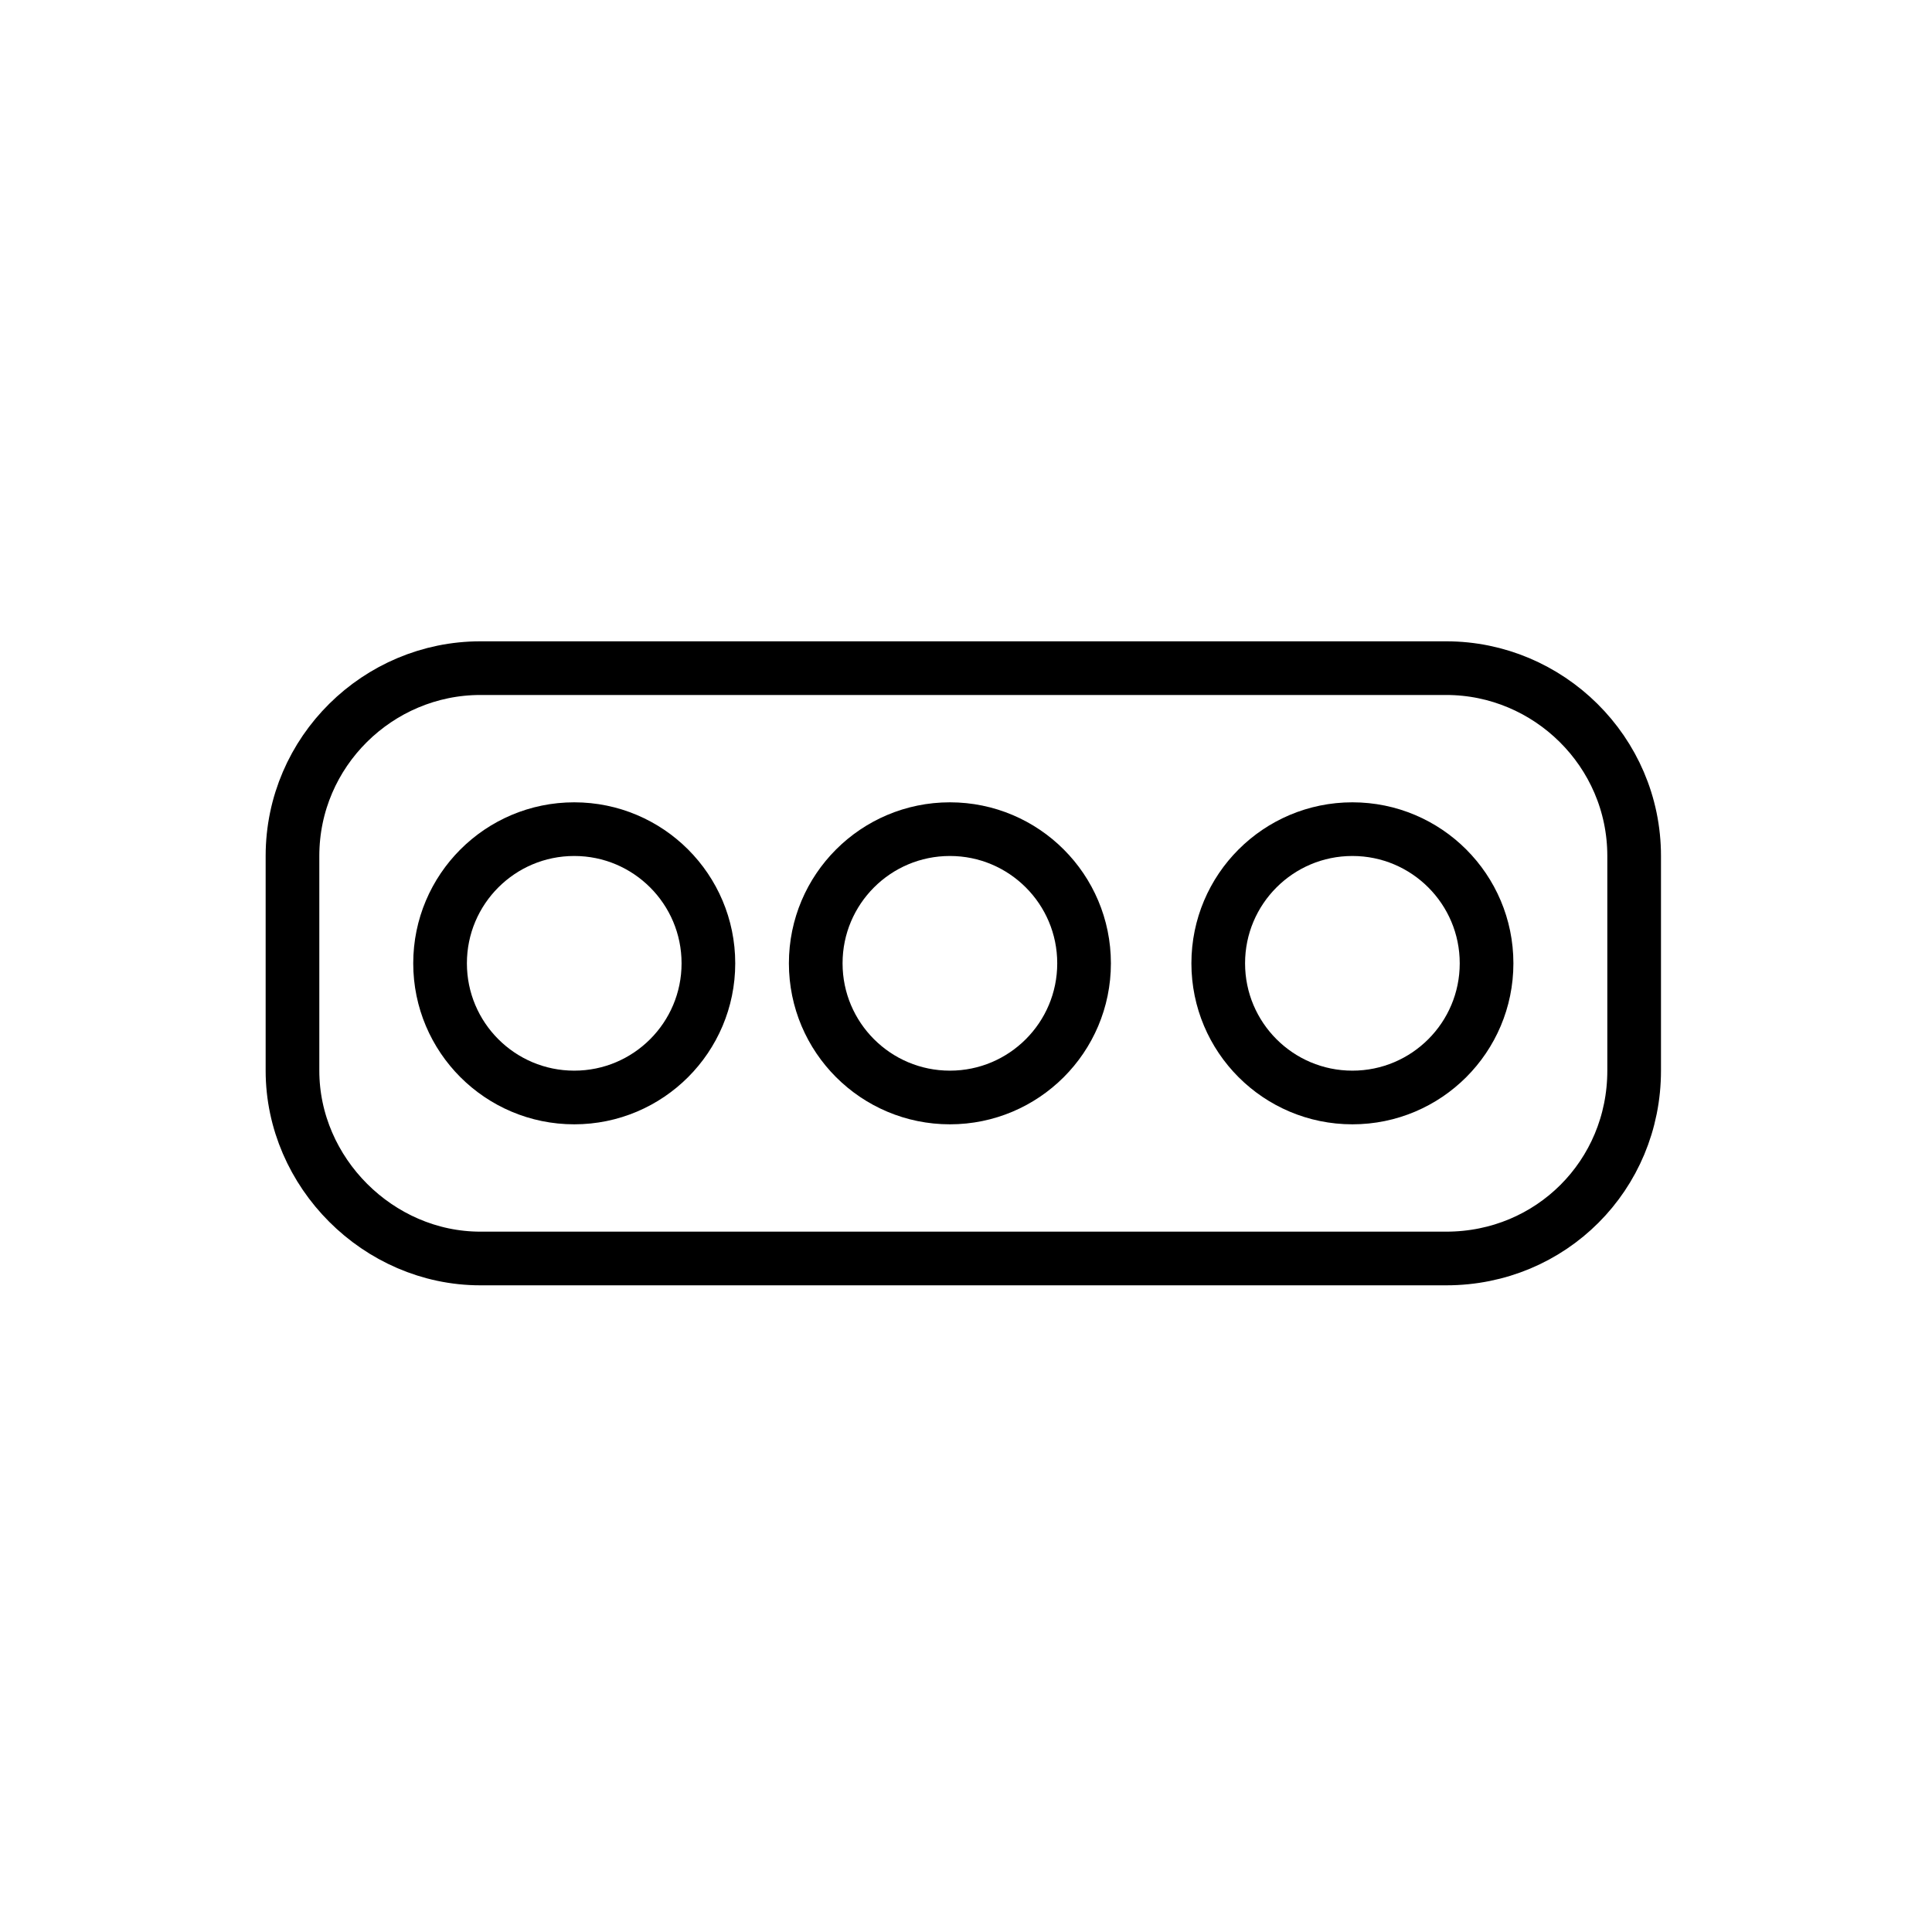 <?xml version="1.0" encoding="utf-8"?>
<!-- Generator: Adobe Illustrator 19.1.0, SVG Export Plug-In . SVG Version: 6.00 Build 0)  -->
<svg version="1.1" id="emoji" xmlns="http://www.w3.org/2000/svg" xmlns:xlink="http://www.w3.org/1999/xlink" x="0px" y="0px"
	 viewBox="0 0 72 72" enable-background="new 0 0 72 72" xml:space="preserve">
<g id="_xD83D__xDEA5_">
	<path fill="none" stroke="#000000" stroke-miterlimit="10" d="M54.1,46.9h-36c-3.9,0-7-3.2-7-7v-8c0-3.9,3.1-7,7-7h36
		c3.8,0,7,3.1,7,7v8C61.1,43.8,57.9,46.9,54.1,46.9z"/>
	<circle fill="none" stroke="#000000" stroke-miterlimit="10" cx="21.6" cy="35.9" r="5"/>
	<circle fill="none" stroke="#000000" stroke-miterlimit="10" cx="35.6" cy="35.9" r="5"/>
	<circle fill="none" stroke="#000000" stroke-miterlimit="10" cx="50.6" cy="35.9" r="5"/>
	<path fill="none" stroke="#000000" stroke-width="2" stroke-linecap="round" stroke-linejoin="round" stroke-miterlimit="10" d="
		M53.9,46.9h-36c-3.8,0-7-3.2-7-7v-8c0-3.9,3.2-7,7-7h36c3.8,0,7,3.1,7,7v8C60.9,43.8,57.8,46.9,53.9,46.9z"/>
	
		<circle fill="none" stroke="#000000" stroke-width="2" stroke-linecap="round" stroke-linejoin="round" stroke-miterlimit="10" cx="21.4" cy="35.9" r="5"/>
	
		<circle fill="none" stroke="#000000" stroke-width="2" stroke-linecap="round" stroke-linejoin="round" stroke-miterlimit="10" cx="35.4" cy="35.9" r="5"/>
	
		<circle fill="none" stroke="#000000" stroke-width="2" stroke-linecap="round" stroke-linejoin="round" stroke-miterlimit="10" cx="50.4" cy="35.9" r="5"/>
</g>
</svg>
